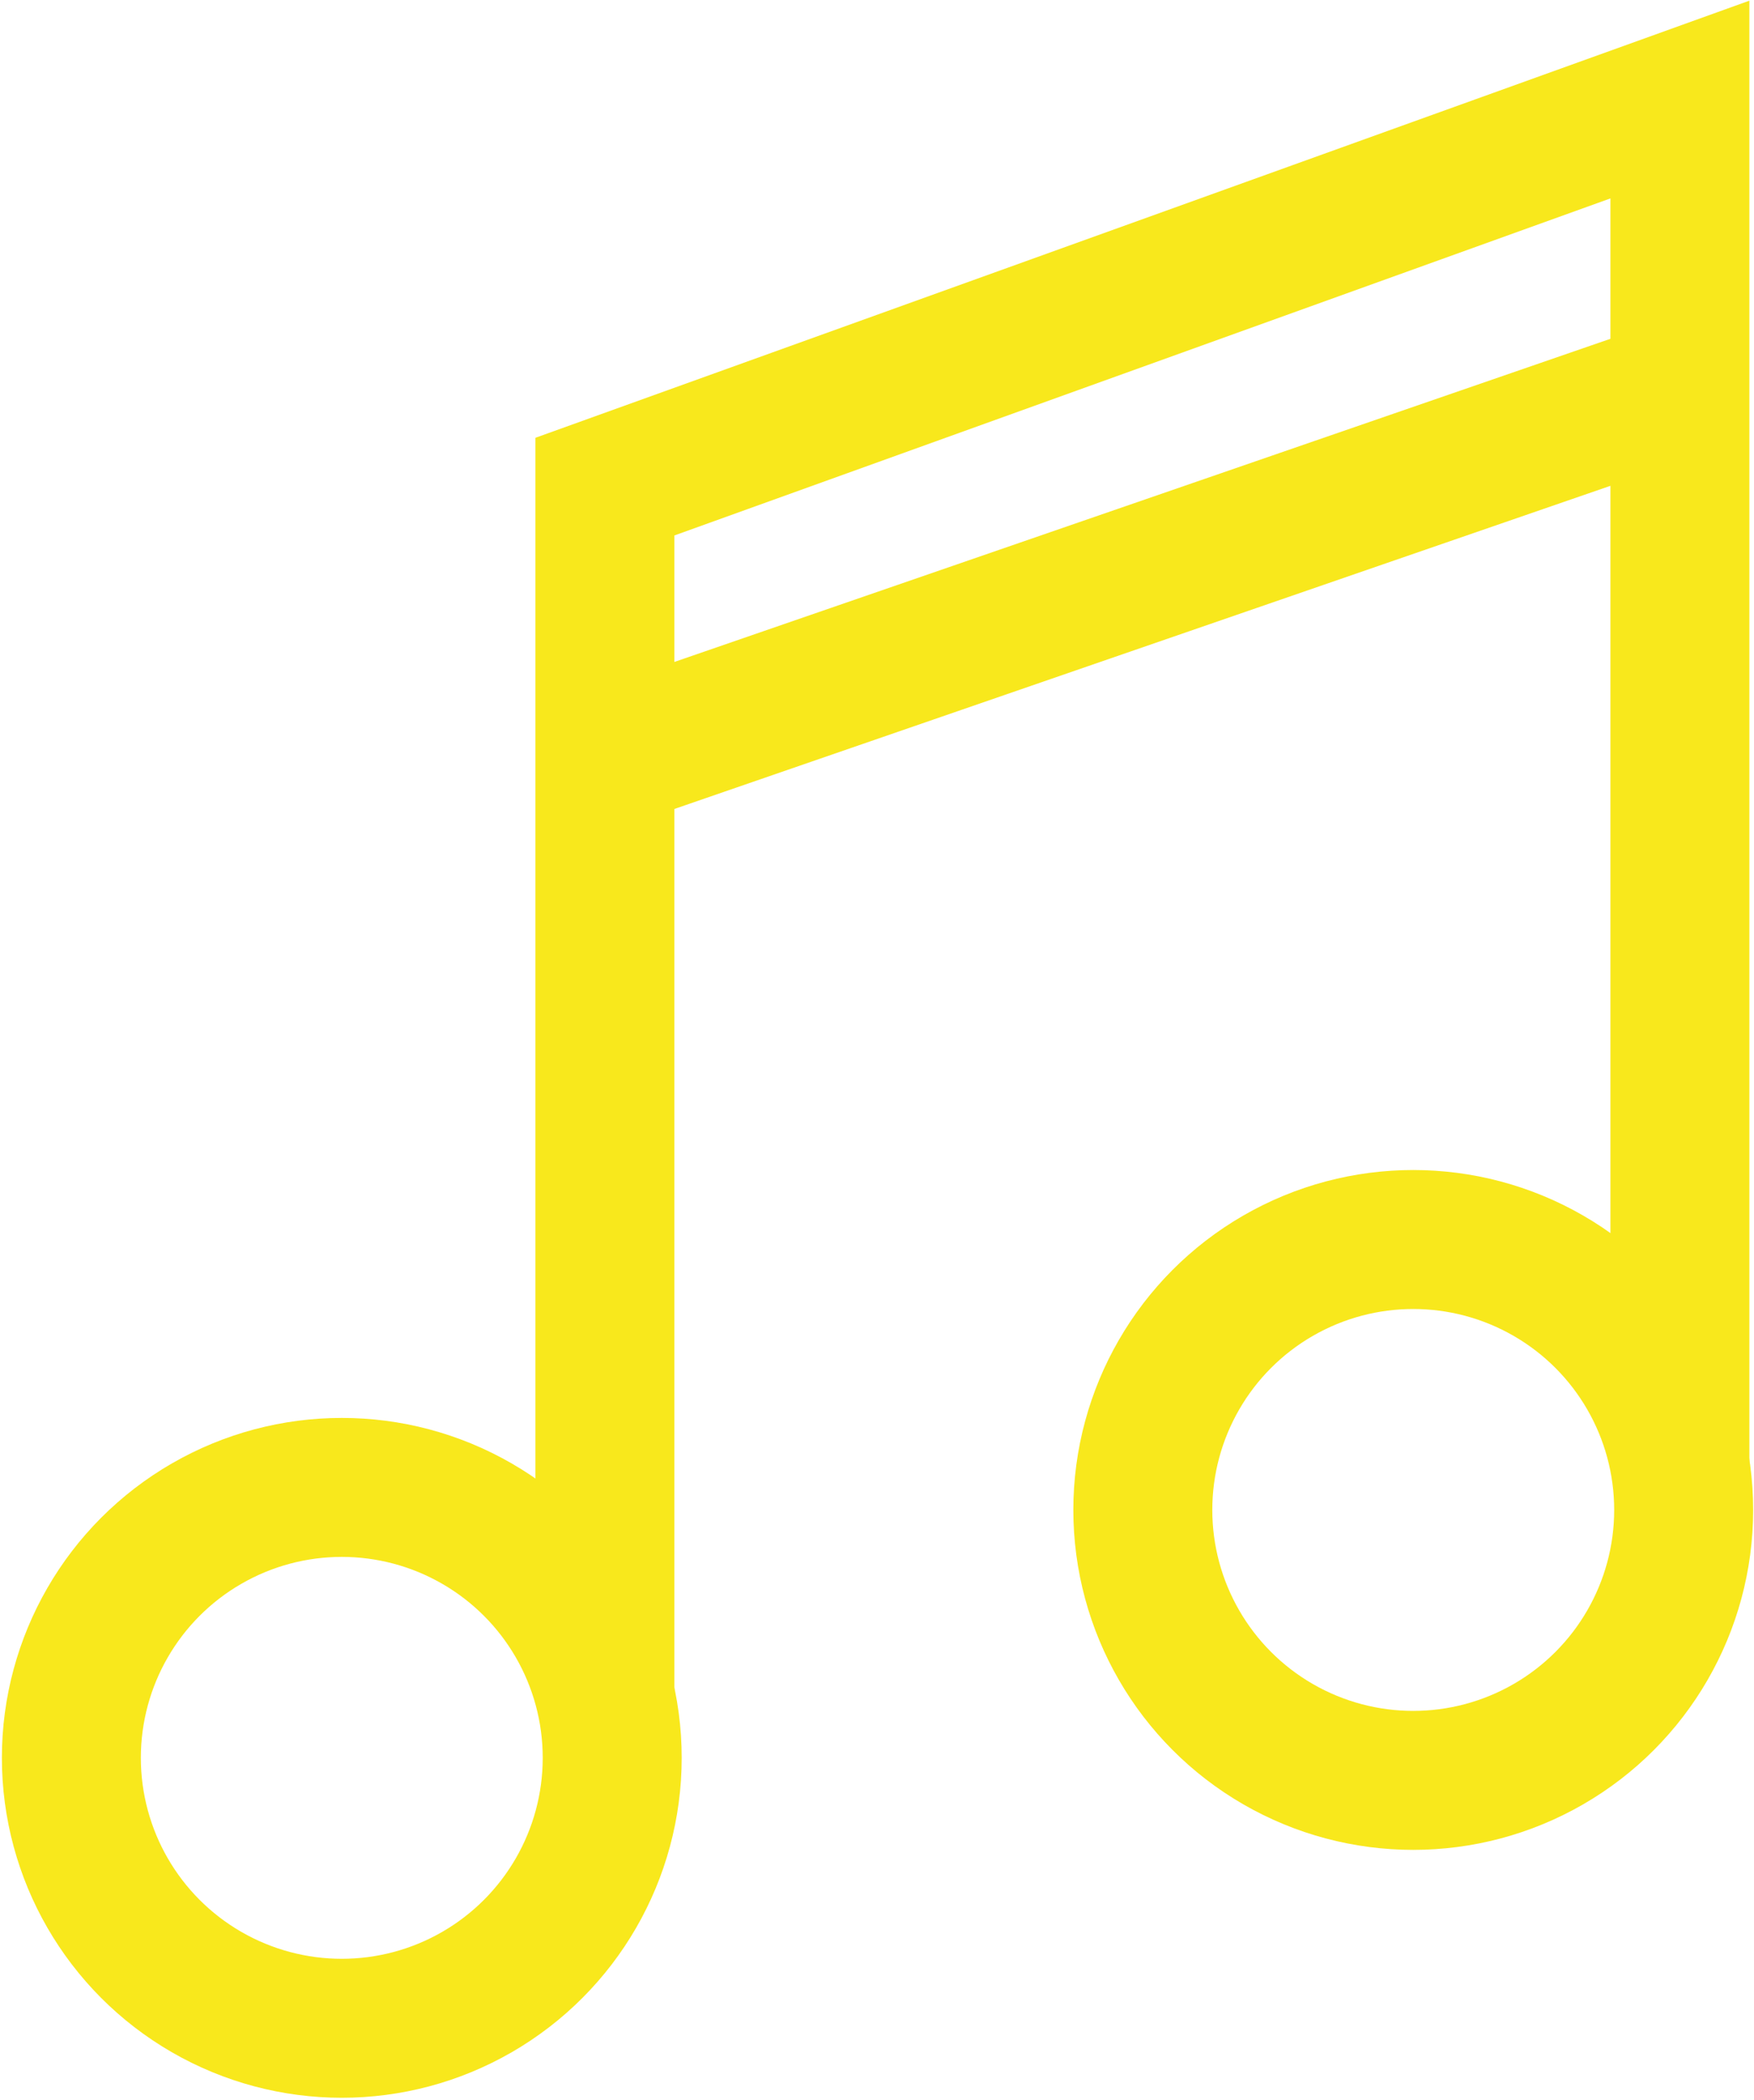 <?xml version="1.0" encoding="UTF-8"?>
<svg width="467px" height="559px" viewBox="0 0 467 559" version="1.1" xmlns="http://www.w3.org/2000/svg" xmlns:xlink="http://www.w3.org/1999/xlink">
    <!-- Generator: Sketch 42 (36781) - http://www.bohemiancoding.com/sketch -->
    <title>music_note_line</title>
    <desc>Created with Sketch.</desc>
    <defs></defs>
    <g id="Page-1" stroke="none" stroke-width="1" fill="none" fill-rule="evenodd">
        <g id="music_note_line" transform="translate(19, 26)" stroke-width="37" stroke="#F8E81C">
            <g id="Page-1">
                <g id="music_note_line">
                    <circle id="Oval-2" cx="72" cy="442" r="72"></circle>
                    <circle id="Oval-2-Copy" cx="357.273" cy="376" r="72"></circle>
                    <polyline id="Path-3" points="142.055 425.848 142.055 103.556 428.273 0.5 428.273 363.203"></polyline>
                    <path d="M141.5,176.381 L429.195,77.066" id="Path-4"></path>
                </g>
            </g>
        </g>
    </g>
</svg>